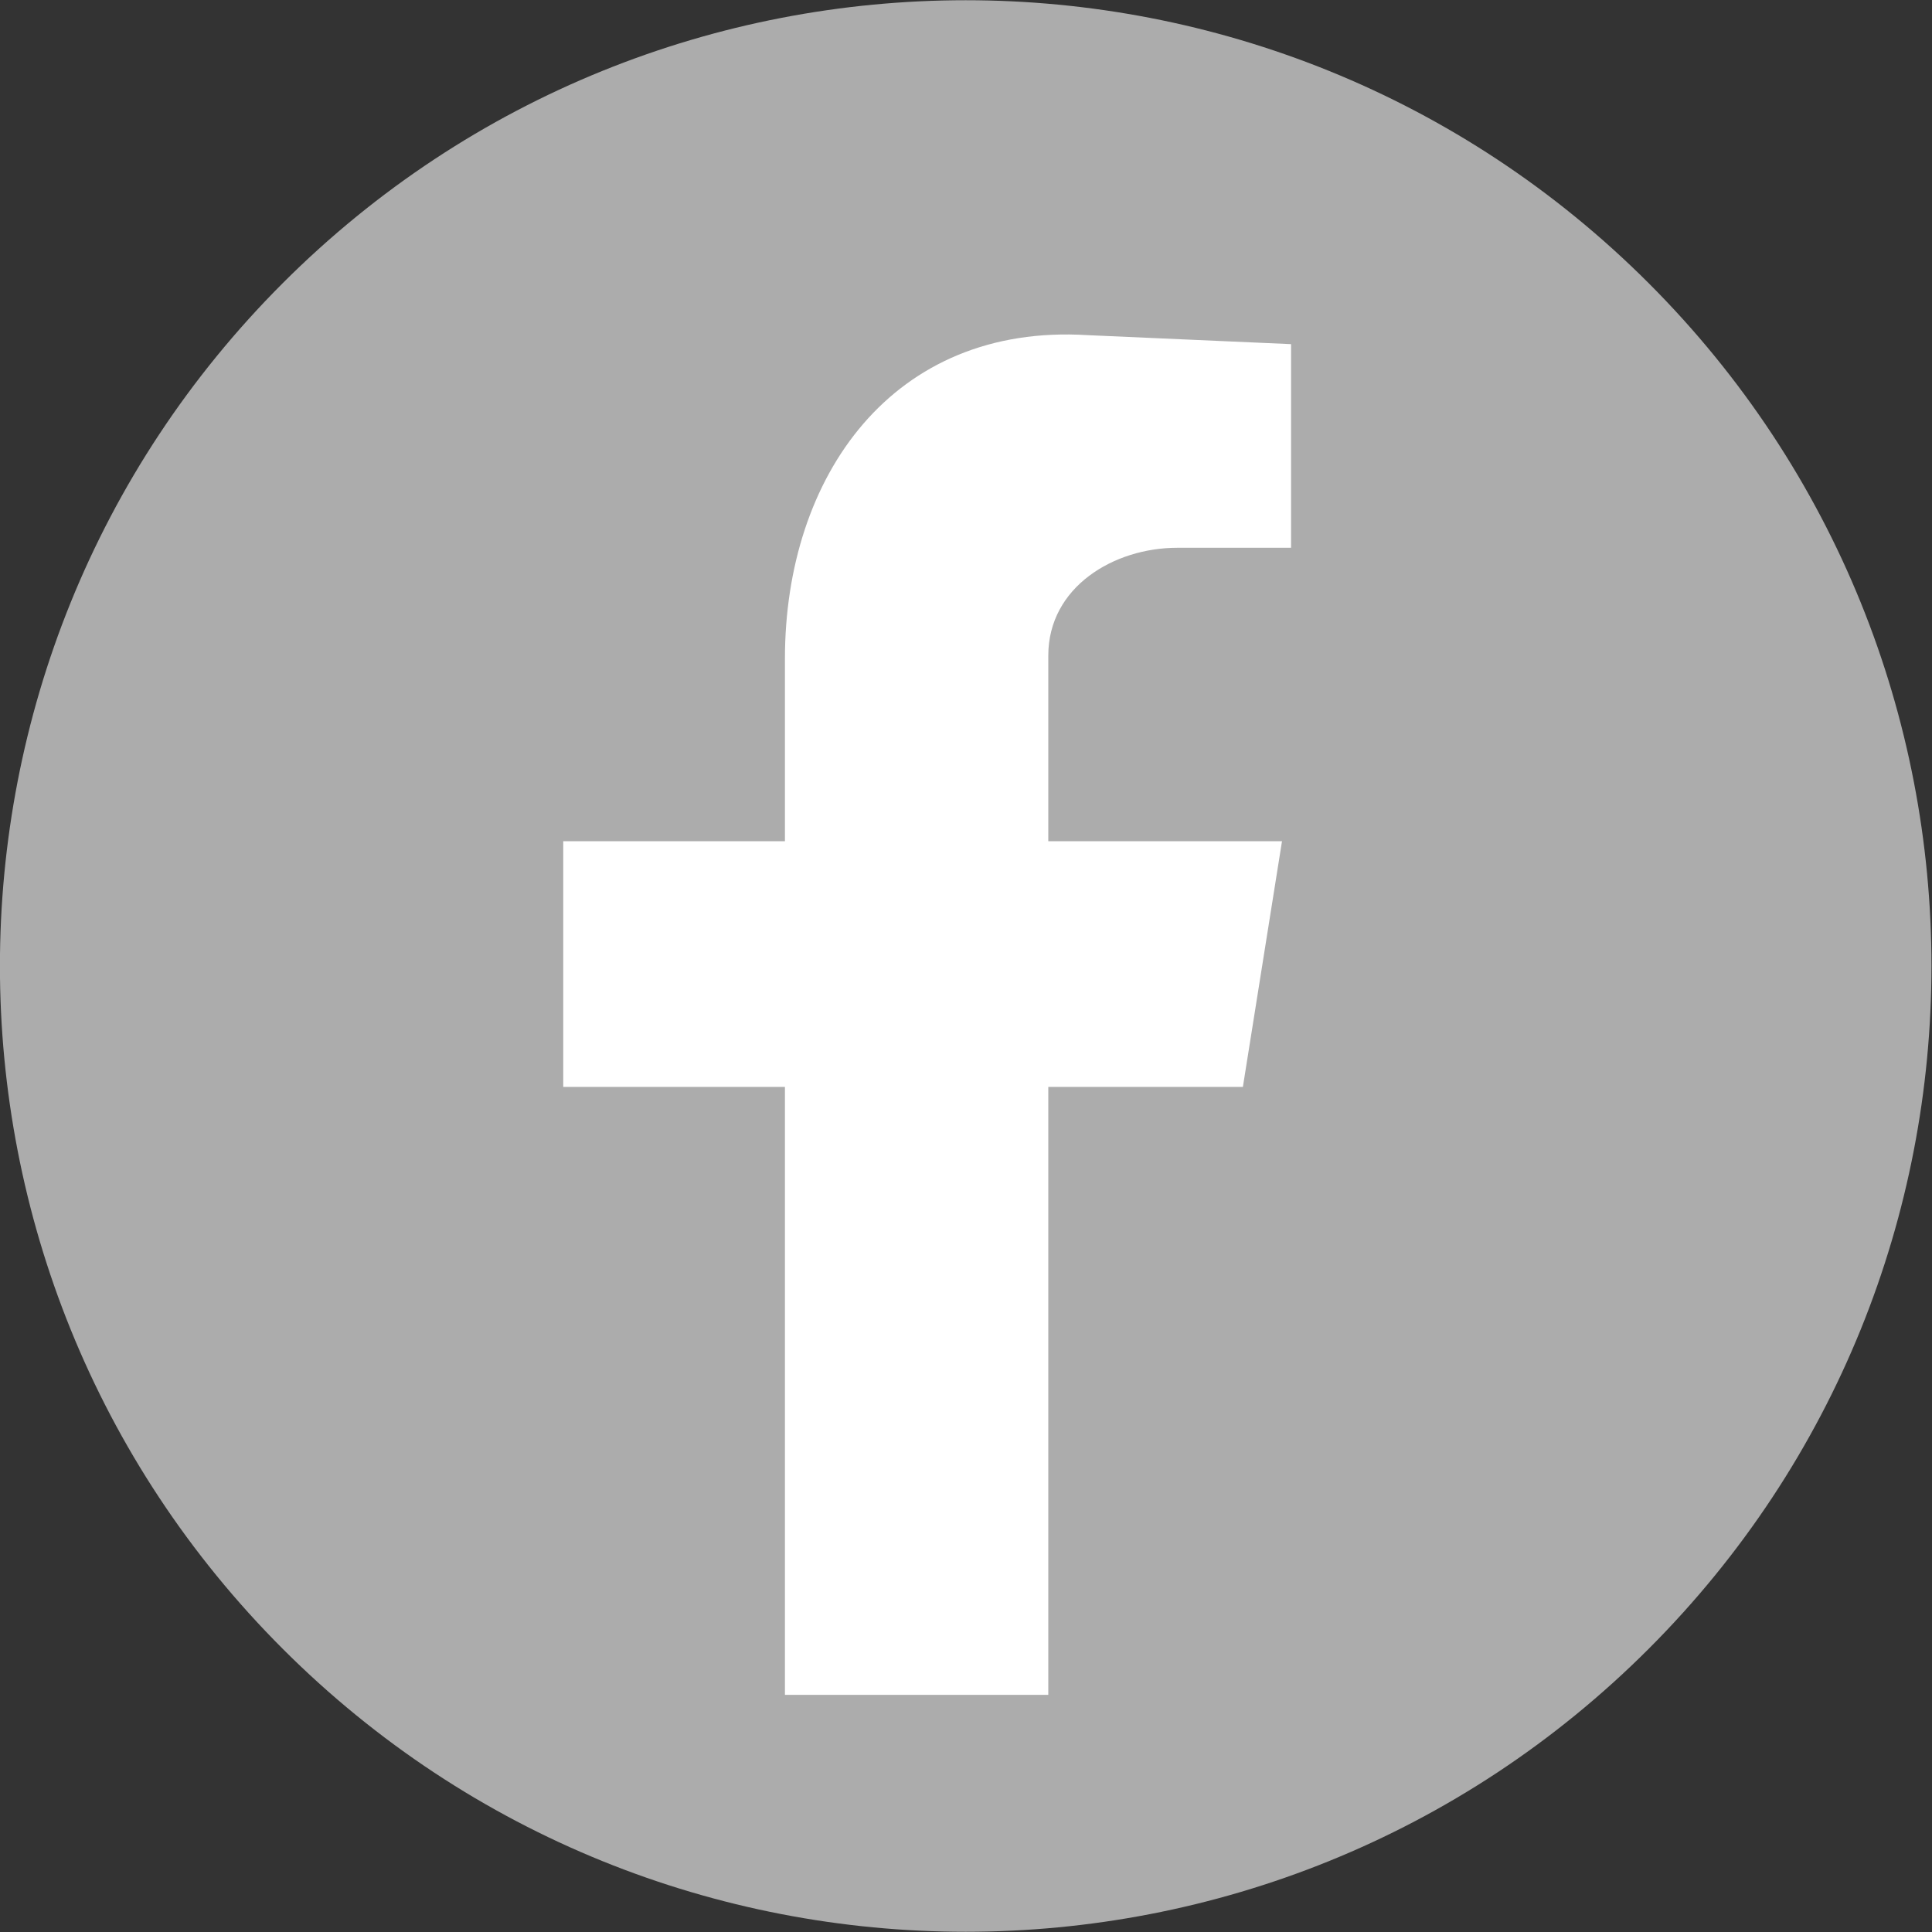 <!-- Generated by IcoMoon.io -->
<svg version="1.1" xmlns="http://www.w3.org/2000/svg" width="32" height="32" viewBox="0 0 32 32">
<rect x="0" y="0" width="32" height="32" fill="#333333" stroke="none"/>
<title>fb-share</title>
<path fill="#acacac" d="M27.306 27.311c6.247-6.247 6.247-16.375 0-22.622s-16.375-6.247-22.622 0c-6.247 6.247-6.247 16.375 0 22.622s16.375 6.247 22.622 0z"></path>
<path fill="#fff" d="M13.001 28.072h4.362v-10.069h3.223l0.648-4.070h-3.871v-3.074c0-1.139 1.089-1.786 2.135-1.786h1.886v-3.373l-3.373-0.149c-3.223-0.199-5.010 2.334-5.010 5.358v3.024h-3.672v4.070h3.672v10.069z"></path>
</svg>
